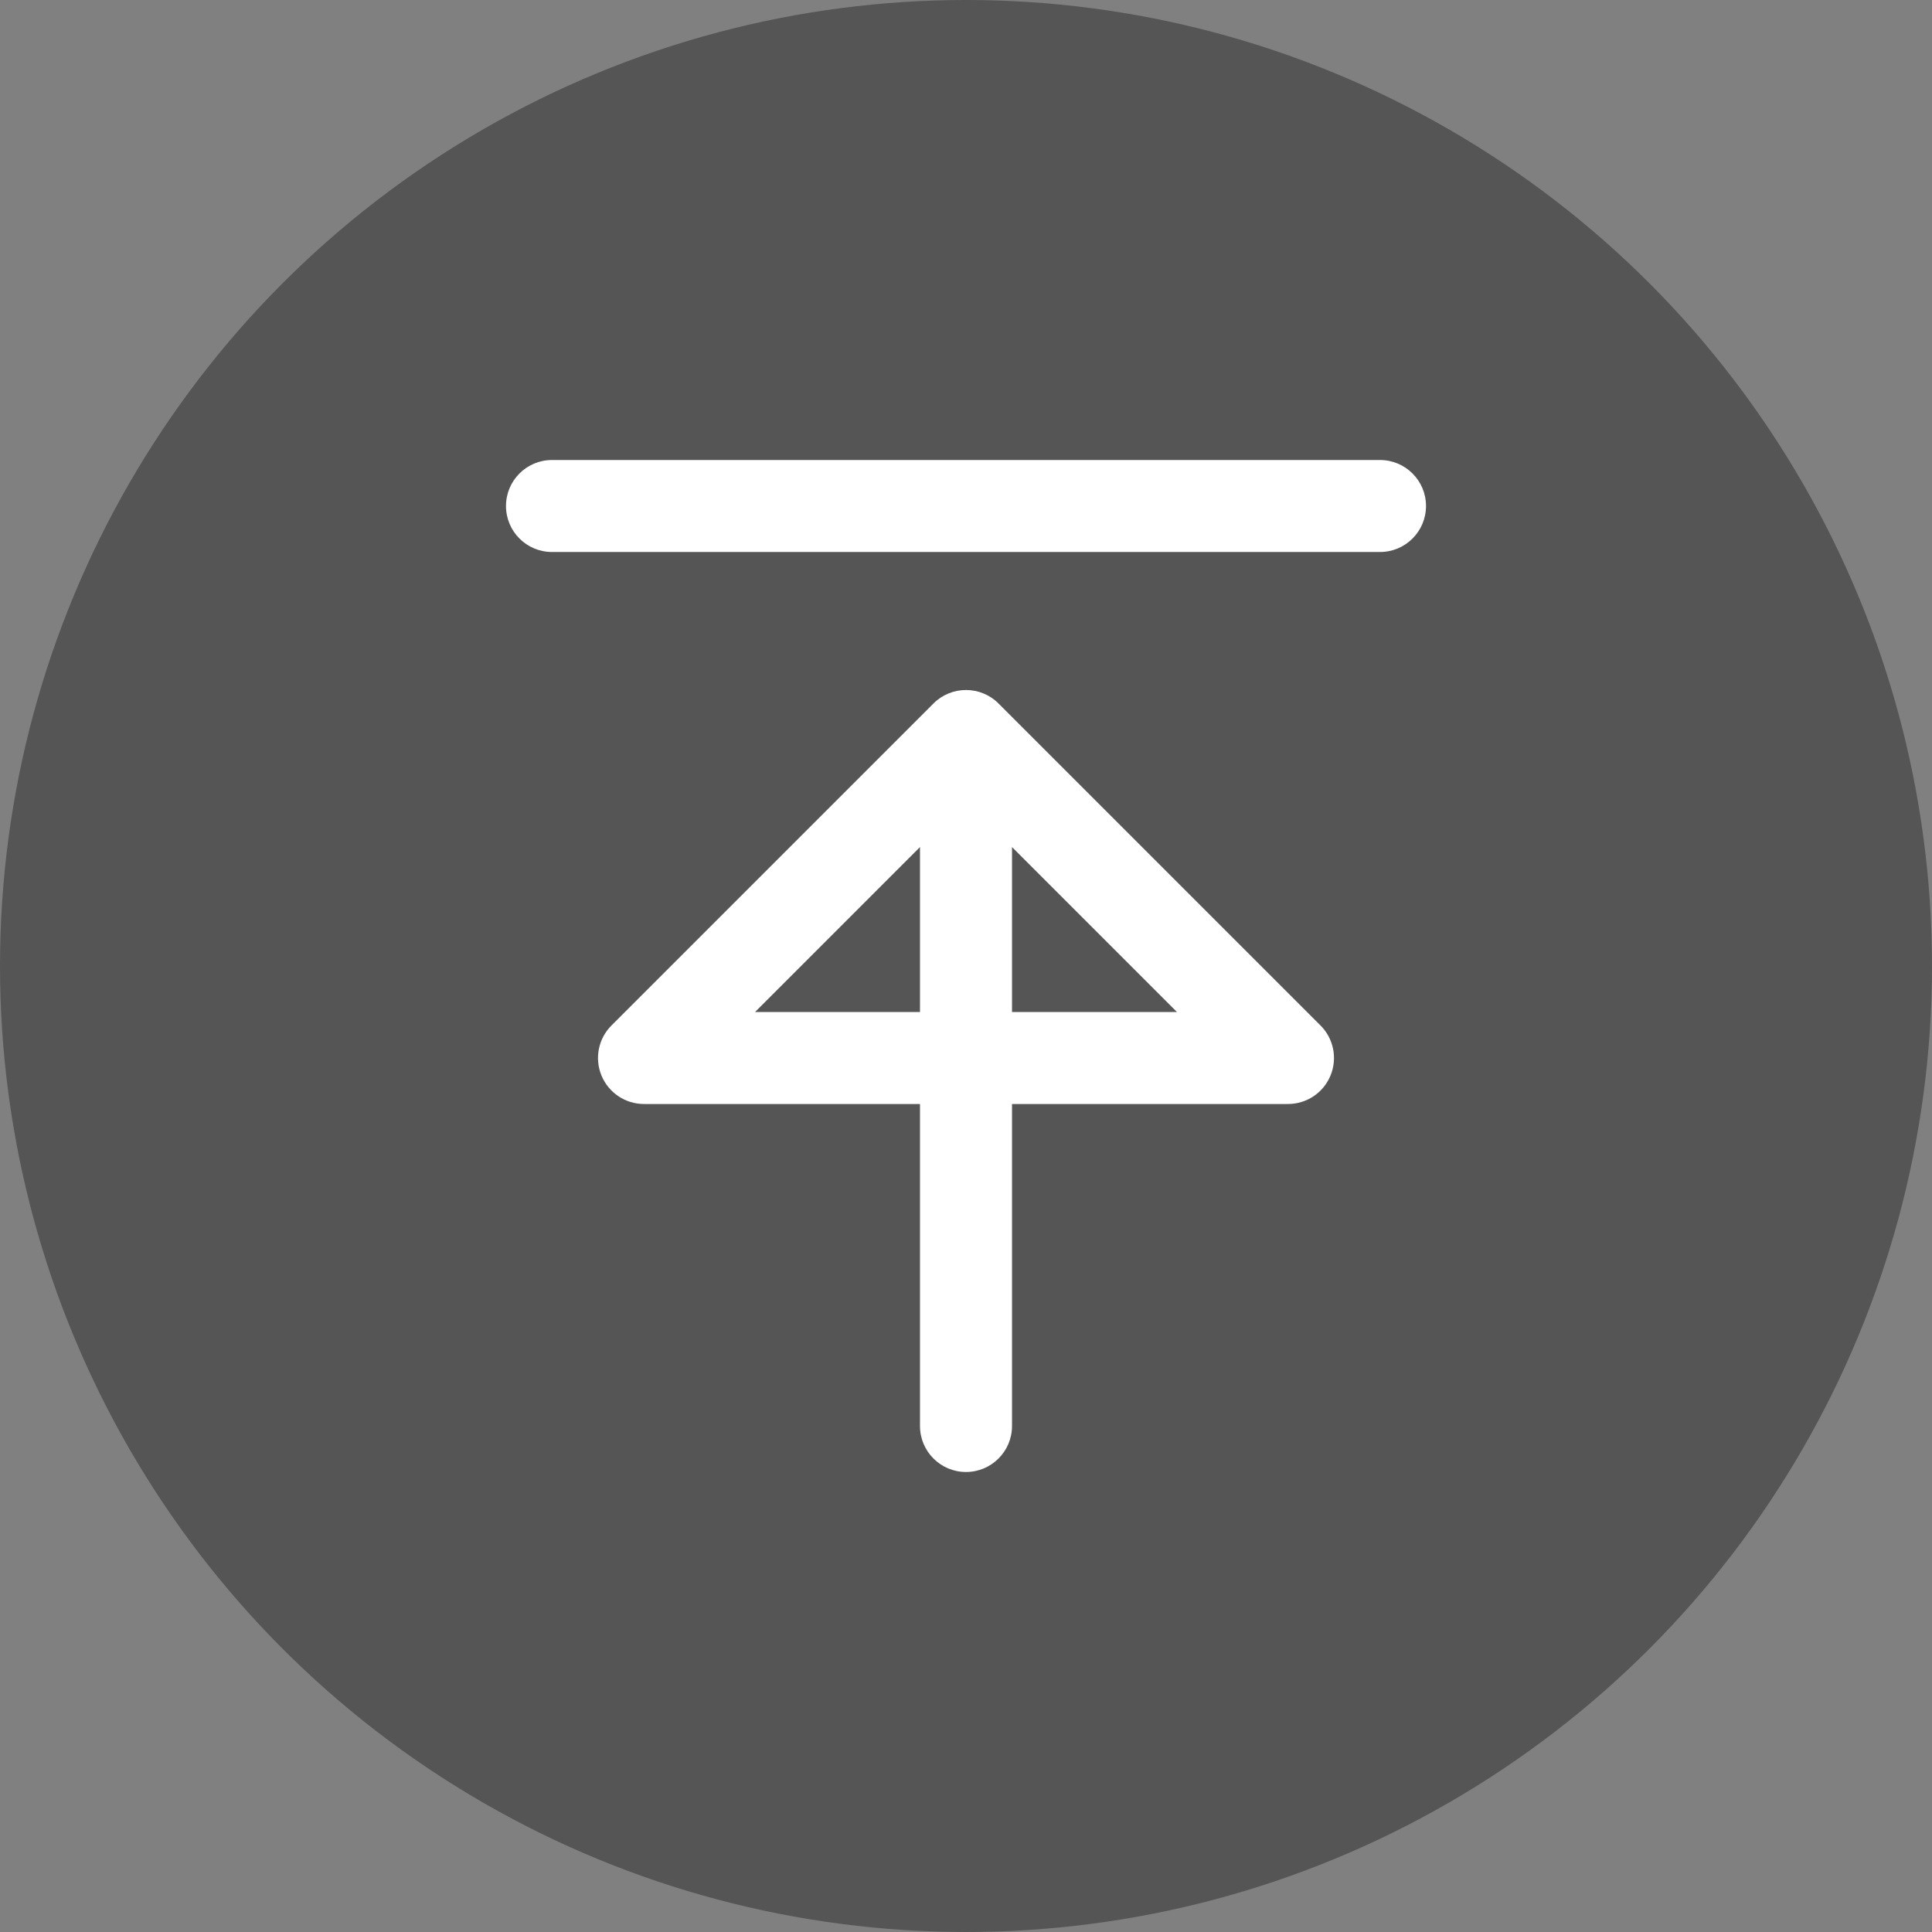 <svg width="70" height="70" viewBox="0 0 70 70" fill="none" xmlns="http://www.w3.org/2000/svg">
<rect x="0" y="0" width="70" height="70" fill="#808080" stroke="none"/>
<circle cx="35" cy="35" r="35" fill="#555555"/>
<path fill-rule="evenodd" clip-rule="evenodd" d="M18.333 18.333C18.333 17.413 19.079 16.667 20 16.667H50C50.92 16.667 51.667 17.413 51.667 18.333C51.667 19.254 50.92 20 50 20H20C19.079 20 18.333 19.254 18.333 18.333ZM33.333 30.69V36.667H27.357L33.333 30.69ZM36.667 36.667V30.69L42.643 36.667H36.667ZM33.333 40H23.333C22.659 40 22.052 39.594 21.794 38.971C21.535 38.348 21.678 37.632 22.155 37.155L33.822 25.488C33.981 25.328 34.165 25.208 34.362 25.127C34.559 25.045 34.774 25 35 25C35.226 25 35.441 25.045 35.638 25.127C35.834 25.208 36.019 25.328 36.178 25.488L47.845 37.155C48.322 37.632 48.464 38.348 48.206 38.971C47.949 39.594 47.341 40 46.667 40H36.667V51.667C36.667 52.587 35.92 53.333 35 53.333C34.08 53.333 33.333 52.587 33.333 51.667V40Z" fill="white"/>
</svg>
